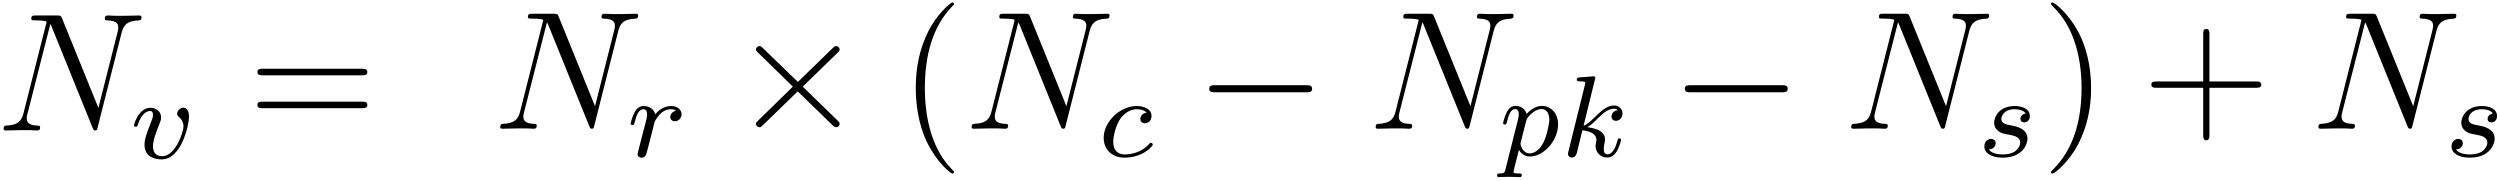 <?xml version="1.0" encoding="UTF-8" standalone="no"?>
<svg width="594px" height="43px" viewBox="0 0 594 43" version="1.1" xmlns="http://www.w3.org/2000/svg" xmlns:xlink="http://www.w3.org/1999/xlink" xmlns:sketch="http://www.bohemiancoding.com/sketch/ns">
    <!-- Generator: Sketch 3.3.2 (12043) - http://www.bohemiancoding.com/sketch -->
    <title>formula-number-values-3</title>
    <desc>Created with Sketch.</desc>
    <defs></defs>
    <g id="Page-1" stroke="none" stroke-width="1" fill="none" fill-rule="evenodd" sketch:type="MSPage">
        <path d="M28.869,7.88 C29.313,6.16 29.959,4.96 33.027,4.84 C33.148,4.84 33.632,4.8 33.632,4.12 C33.632,3.68 33.269,3.68 33.107,3.68 C32.3,3.68 30.241,3.76 29.434,3.76 L27.497,3.76 C26.932,3.76 26.205,3.68 25.64,3.68 C25.398,3.68 24.913,3.68 24.913,4.44 C24.913,4.84 25.236,4.84 25.519,4.84 C27.941,4.92 28.102,5.84 28.102,6.56 C28.102,6.92 28.062,7.04 27.941,7.6 L23.38,25.64 L14.742,4.36 C14.459,3.72 14.419,3.68 13.531,3.68 L8.607,3.68 C7.799,3.68 7.436,3.68 7.436,4.44 C7.436,4.84 7.719,4.84 8.485,4.84 C8.687,4.84 11.069,4.84 11.069,5.2 C11.069,5.28 10.988,5.6 10.948,5.72 L5.579,26.92 C5.095,28.88 4.126,29.72 1.462,29.84 C1.26,29.84 0.857,29.88 0.857,30.6 C0.857,31 1.26,31 1.381,31 C2.189,31 4.247,30.92 5.055,30.92 L6.992,30.92 C7.557,30.92 8.243,31 8.808,31 C9.091,31 9.535,31 9.535,30.24 C9.535,29.88 9.131,29.84 8.97,29.84 C7.638,29.8 6.346,29.56 6.346,28.12 C6.346,27.8 6.427,27.44 6.508,27.12 L11.957,5.72 C12.199,6.12 12.199,6.2 12.36,6.56 L21.967,30.28 C22.169,30.76 22.249,31 22.613,31 C23.016,31 23.057,30.88 23.218,30.2 L28.869,7.88 L28.869,7.88 Z" id="g0-78" fill="#000000" sketch:type="MSShapeGroup"></path>
        <path d="M44.916,27.699 C44.916,25.578 43.656,25.578 43.544,25.578 C42.872,25.578 42.088,26.285 42.088,26.992 C42.088,27.427 42.312,27.618 42.564,27.835 C43.208,28.379 43.6,29.141 43.6,30.011 C43.6,31.262 41.752,37.11 38.532,37.11 C37.328,37.11 36.348,36.485 36.348,34.771 C36.348,33.275 37.188,31.126 37.86,29.494 C38.196,28.624 38.28,28.406 38.28,27.917 C38.28,26.448 37.048,25.605 35.76,25.605 C32.988,25.605 31.84,29.44 31.84,29.766 C31.84,30.011 32.036,30.12 32.26,30.12 C32.624,30.12 32.652,29.957 32.736,29.685 C33.464,27.318 34.668,26.366 35.676,26.366 C36.096,26.366 36.348,26.611 36.348,27.264 C36.348,27.89 36.096,28.515 35.816,29.195 C34.444,32.622 34.332,33.52 34.332,34.363 C34.332,37.328 36.824,37.872 38.42,37.872 C43.068,37.872 44.916,29.766 44.916,27.699 L44.916,27.699 Z" id="g1-118" fill="#000000" sketch:type="MSShapeGroup"></path>
        <path d="M86,17.892 C86.56,17.892 87.28,17.892 87.28,17.136 C87.28,16.338 86.6,16.338 86,16.338 L62.44,16.338 C61.88,16.338 61.16,16.338 61.16,17.094 C61.16,17.892 61.84,17.892 62.44,17.892 L86,17.892 L86,17.892 Z M86,25.704 C86.56,25.704 87.28,25.704 87.28,24.948 C87.28,24.15 86.6,24.15 86,24.15 L62.44,24.15 C61.88,24.15 61.16,24.15 61.16,24.906 C61.16,25.704 61.84,25.704 62.44,25.704 L86,25.704 L86,25.704 Z" id="g2-61" fill="#000000" sketch:type="MSShapeGroup"></path>
        <path d="M146.869,7.467 C147.313,5.747 147.959,4.547 151.027,4.427 C151.148,4.427 151.632,4.387 151.632,3.707 C151.632,3.267 151.269,3.267 151.107,3.267 C150.3,3.267 148.241,3.347 147.434,3.347 L145.497,3.347 C144.932,3.347 144.205,3.267 143.64,3.267 C143.398,3.267 142.913,3.267 142.913,4.027 C142.913,4.427 143.236,4.427 143.519,4.427 C145.941,4.507 146.102,5.427 146.102,6.147 C146.102,6.507 146.062,6.627 145.941,7.187 L141.38,25.227 L132.742,3.947 C132.459,3.307 132.419,3.267 131.531,3.267 L126.607,3.267 C125.799,3.267 125.436,3.267 125.436,4.027 C125.436,4.427 125.719,4.427 126.485,4.427 C126.687,4.427 129.069,4.427 129.069,4.787 C129.069,4.867 128.988,5.187 128.948,5.307 L123.579,26.507 C123.095,28.467 122.126,29.307 119.462,29.427 C119.26,29.427 118.857,29.467 118.857,30.187 C118.857,30.587 119.26,30.587 119.381,30.587 C120.189,30.587 122.247,30.507 123.055,30.507 L124.992,30.507 C125.557,30.507 126.243,30.587 126.808,30.587 C127.091,30.587 127.535,30.587 127.535,29.827 C127.535,29.467 127.131,29.427 126.97,29.427 C125.638,29.387 124.346,29.147 124.346,27.707 C124.346,27.387 124.427,27.027 124.508,26.707 L129.957,5.307 C130.199,5.707 130.199,5.787 130.36,6.147 L139.967,29.867 C140.169,30.347 140.249,30.587 140.613,30.587 C141.016,30.587 141.057,30.467 141.218,29.787 L146.869,7.467 L146.869,7.467 Z" id="g0-78" fill="#000000" sketch:type="MSShapeGroup"></path>
        <path d="M154.404,33.433 C154.712,32.263 155.02,31.094 155.3,29.897 C155.328,29.843 155.524,29.054 155.552,28.918 C155.636,28.673 156.336,27.558 157.064,26.878 C157.96,26.089 158.912,25.953 159.416,25.953 C159.724,25.953 160.228,25.98 160.62,26.307 C159.416,26.551 159.248,27.558 159.248,27.803 C159.248,28.401 159.724,28.809 160.34,28.809 C161.096,28.809 161.936,28.211 161.936,27.123 C161.936,26.143 161.068,25.191 159.472,25.191 C157.568,25.191 156.28,26.415 155.692,27.15 C155.132,25.191 153.228,25.191 152.948,25.191 C151.94,25.191 151.24,25.817 150.792,26.66 C150.148,27.884 149.84,29.271 149.84,29.353 C149.84,29.598 150.036,29.707 150.26,29.707 C150.624,29.707 150.652,29.598 150.848,28.891 C151.184,27.558 151.688,25.953 152.864,25.953 C153.592,25.953 153.76,26.633 153.76,27.231 C153.76,27.721 153.62,28.238 153.396,29.135 C153.34,29.353 152.92,30.958 152.808,31.339 L151.772,35.419 C151.66,35.827 151.492,36.507 151.492,36.615 C151.492,37.241 152.024,37.459 152.388,37.459 C153.368,37.459 153.564,36.697 153.788,35.772 L154.404,33.433 L154.404,33.433 Z" id="g1-114" fill="#000000" sketch:type="MSShapeGroup"></path>
        <path d="M189.576,19.467 L181.347,11.507 C180.854,11.027 180.771,10.947 180.442,10.947 C180.031,10.947 179.619,11.307 179.619,11.747 C179.619,12.027 179.702,12.107 180.154,12.547 L188.383,20.587 L180.154,28.627 C179.702,29.067 179.619,29.147 179.619,29.427 C179.619,29.867 180.031,30.227 180.442,30.227 C180.771,30.227 180.854,30.147 181.347,29.667 L189.535,21.707 L198.051,29.987 C198.134,30.027 198.422,30.227 198.669,30.227 C199.162,30.227 199.491,29.867 199.491,29.427 C199.491,29.347 199.491,29.187 199.368,28.987 C199.327,28.907 192.785,22.627 190.728,20.587 L198.257,13.267 C198.463,13.027 199.08,12.507 199.286,12.267 C199.327,12.187 199.491,12.027 199.491,11.747 C199.491,11.307 199.162,10.947 198.669,10.947 C198.339,10.947 198.175,11.107 197.722,11.547 L189.576,19.467 L189.576,19.467 Z" id="g4-2" fill="#000000" sketch:type="MSShapeGroup"></path>
        <path d="M226.667,40.918 C226.667,40.796 226.667,40.715 225.987,40.024 C221.987,35.922 219.747,29.221 219.747,20.935 C219.747,13.056 221.627,6.273 226.267,1.48 C226.667,1.115 226.667,1.033 226.667,0.912 C226.667,0.668 226.467,0.587 226.307,0.587 C225.787,0.587 222.507,3.511 220.547,7.491 C218.507,11.593 217.587,15.939 217.587,20.935 C217.587,24.55 218.147,29.383 220.227,33.729 C222.587,38.603 225.867,41.243 226.307,41.243 C226.467,41.243 226.667,41.161 226.667,40.918 L226.667,40.918 Z" id="g2-40" fill="#000000" sketch:type="MSShapeGroup"></path>
        <path d="M258.869,7.467 C259.313,5.747 259.959,4.547 263.027,4.427 C263.148,4.427 263.632,4.387 263.632,3.707 C263.632,3.267 263.269,3.267 263.107,3.267 C262.3,3.267 260.241,3.347 259.434,3.347 L257.497,3.347 C256.932,3.347 256.205,3.267 255.64,3.267 C255.398,3.267 254.913,3.267 254.913,4.027 C254.913,4.427 255.236,4.427 255.519,4.427 C257.941,4.507 258.102,5.427 258.102,6.147 C258.102,6.507 258.062,6.627 257.941,7.187 L253.38,25.227 L244.742,3.947 C244.459,3.307 244.419,3.267 243.531,3.267 L238.607,3.267 C237.799,3.267 237.436,3.267 237.436,4.027 C237.436,4.427 237.719,4.427 238.485,4.427 C238.687,4.427 241.069,4.427 241.069,4.787 C241.069,4.867 240.988,5.187 240.948,5.307 L235.579,26.507 C235.095,28.467 234.126,29.307 231.462,29.427 C231.26,29.427 230.857,29.467 230.857,30.187 C230.857,30.587 231.26,30.587 231.381,30.587 C232.189,30.587 234.247,30.507 235.055,30.507 L236.992,30.507 C237.557,30.507 238.243,30.587 238.808,30.587 C239.091,30.587 239.535,30.587 239.535,29.827 C239.535,29.467 239.131,29.427 238.97,29.427 C237.638,29.387 236.346,29.147 236.346,27.707 C236.346,27.387 236.427,27.027 236.508,26.707 L241.957,5.307 C242.199,5.707 242.199,5.787 242.36,6.147 L251.967,29.867 C252.169,30.347 252.249,30.587 252.613,30.587 C253.016,30.587 253.057,30.467 253.218,29.787 L258.869,7.467 L258.869,7.467 Z" id="g0-78" fill="#000000" sketch:type="MSShapeGroup"></path>
        <path d="M272.452,26.769 C271.304,26.905 270.94,27.748 270.94,28.292 C270.94,29.081 271.668,29.299 272.032,29.299 C272.172,29.299 273.6,29.19 273.6,27.531 C273.6,25.871 271.752,25.191 270.072,25.191 C266.096,25.191 262.232,28.945 262.232,32.753 C262.232,35.337 264.052,37.459 267.16,37.459 C271.584,37.459 273.908,34.711 273.908,34.358 C273.908,34.113 273.628,33.923 273.46,33.923 C273.292,33.923 273.208,34.004 273.068,34.167 C270.856,36.697 267.72,36.697 267.216,36.697 C265.704,36.697 264.5,35.799 264.5,33.732 C264.5,32.535 265.06,29.652 266.376,27.966 C267.608,26.443 269.008,25.953 270.1,25.953 C270.436,25.953 271.724,25.98 272.452,26.769 L272.452,26.769 Z" id="g1-99" fill="#000000" sketch:type="MSShapeGroup"></path>
        <path d="M310.36,21.927 C311.04,21.927 311.76,21.927 311.76,21.087 C311.76,20.247 311.04,20.247 310.36,20.247 L288.72,20.247 C288.04,20.247 287.32,20.247 287.32,21.087 C287.32,21.927 288.04,21.927 288.72,21.927 L310.36,21.927 L310.36,21.927 Z" id="g4-0" fill="#000000" sketch:type="MSShapeGroup"></path>
        <path d="M354.869,7.467 C355.313,5.747 355.959,4.547 359.027,4.427 C359.148,4.427 359.632,4.387 359.632,3.707 C359.632,3.267 359.269,3.267 359.107,3.267 C358.3,3.267 356.241,3.347 355.434,3.347 L353.497,3.347 C352.932,3.347 352.205,3.267 351.64,3.267 C351.398,3.267 350.913,3.267 350.913,4.027 C350.913,4.427 351.236,4.427 351.519,4.427 C353.941,4.507 354.102,5.427 354.102,6.147 C354.102,6.507 354.062,6.627 353.941,7.187 L349.38,25.227 L340.742,3.947 C340.459,3.307 340.419,3.267 339.531,3.267 L334.607,3.267 C333.799,3.267 333.436,3.267 333.436,4.027 C333.436,4.427 333.719,4.427 334.485,4.427 C334.687,4.427 337.069,4.427 337.069,4.787 C337.069,4.867 336.988,5.187 336.948,5.307 L331.579,26.507 C331.095,28.467 330.126,29.307 327.462,29.427 C327.26,29.427 326.857,29.467 326.857,30.187 C326.857,30.587 327.26,30.587 327.381,30.587 C328.189,30.587 330.247,30.507 331.055,30.507 L332.992,30.507 C333.557,30.507 334.243,30.587 334.808,30.587 C335.091,30.587 335.535,30.587 335.535,29.827 C335.535,29.467 335.131,29.427 334.97,29.427 C333.638,29.387 332.346,29.147 332.346,27.707 C332.346,27.387 332.427,27.027 332.508,26.707 L337.957,5.307 C338.199,5.707 338.199,5.787 338.36,6.147 L347.967,29.867 C348.169,30.347 348.249,30.587 348.613,30.587 C349.016,30.587 349.057,30.467 349.218,29.787 L354.869,7.467 L354.869,7.467 Z" id="g0-78" fill="#000000" sketch:type="MSShapeGroup"></path>
        <path d="M357.72,40.147 C357.507,41 357.453,41.213 356.387,41.213 C356.013,41.213 355.693,41.213 355.693,41.72 C355.693,41.96 355.933,42.093 356.067,42.093 C356.333,42.093 356.44,42.013 358.413,42.013 C360.333,42.013 360.893,42.093 361.08,42.093 C361.187,42.093 361.587,42.093 361.587,41.587 C361.587,41.213 361.213,41.213 360.893,41.213 C359.613,41.213 359.613,41.053 359.613,40.813 C359.613,40.627 360.093,38.733 360.893,35.613 C361.24,36.227 362.067,37.187 363.507,37.187 C366.787,37.187 370.2,33.4 370.2,29.533 C370.2,26.893 368.493,25.16 366.36,25.16 C364.76,25.16 363.48,26.253 362.707,27.053 C362.147,25.16 360.36,25.16 360.093,25.16 C359.133,25.16 358.467,25.773 358.04,26.6 C357.427,27.8 357.133,29.16 357.133,29.24 C357.133,29.48 357.32,29.587 357.533,29.587 C357.88,29.587 357.907,29.48 358.093,28.787 C358.44,27.427 358.92,25.907 360.013,25.907 C360.68,25.907 360.867,26.52 360.867,27.16 C360.867,27.427 360.76,28.067 360.707,28.28 L357.72,40.147 L357.72,40.147 Z M362.627,28.707 C362.76,28.253 362.76,28.2 363.16,27.72 C364.173,26.52 365.32,25.907 366.28,25.907 C367.613,25.907 368.12,27.213 368.12,28.413 C368.12,29.4 367.533,32.253 366.733,33.827 C366.04,35.267 364.76,36.44 363.507,36.44 C361.693,36.44 361.267,34.36 361.267,34.173 C361.267,34.12 361.32,33.827 361.347,33.747 L362.627,28.707 L362.627,28.707 Z" id="g1-112" fill="#000000" sketch:type="MSShapeGroup"></path>
        <path d="M378.942,18.946 C378.97,18.891 379.051,18.534 379.051,18.507 C379.051,18.37 378.942,18.123 378.616,18.123 C378.507,18.123 377.664,18.205 377.038,18.26 L375.515,18.37 C374.917,18.424 374.645,18.452 374.645,18.946 C374.645,19.33 375.026,19.33 375.352,19.33 C376.658,19.33 376.658,19.494 376.658,19.741 C376.658,19.823 376.658,19.878 376.522,20.372 L372.659,35.979 C372.55,36.39 372.55,36.555 372.55,36.582 C372.55,37.048 372.931,37.432 373.448,37.432 C374.373,37.432 374.59,36.555 374.699,36.171 C374.971,35.019 375.678,32.111 375.978,30.959 C377.474,31.124 379.296,31.645 379.296,33.208 C379.296,33.346 379.296,33.483 379.242,33.757 C379.16,34.114 379.106,34.498 379.106,34.635 C379.106,36.253 380.302,37.432 381.88,37.432 C383.022,37.432 383.73,36.582 384.083,36.061 C384.736,35.046 385.171,33.4 385.171,33.236 C385.171,32.962 384.954,32.879 384.763,32.879 C384.437,32.879 384.382,33.044 384.274,33.538 C383.92,34.827 383.213,36.664 381.934,36.664 C381.227,36.664 381.064,36.061 381.064,35.32 C381.064,34.964 381.091,34.635 381.227,34.004 C381.254,33.894 381.363,33.455 381.363,33.154 C381.363,30.904 378.562,30.411 377.174,30.219 C378.181,29.615 379.106,28.683 379.432,28.326 C380.928,26.845 382.152,25.83 383.458,25.83 C383.811,25.83 384.138,25.912 384.355,26.187 C382.886,26.379 382.886,27.668 382.886,27.695 C382.886,28.299 383.349,28.71 383.947,28.71 C384.682,28.71 385.498,28.107 385.498,26.982 C385.498,26.05 384.845,25.062 383.485,25.062 C381.907,25.062 380.493,26.269 378.942,27.832 C377.365,29.396 376.685,29.698 376.25,29.89 L378.942,18.946 L378.942,18.946 Z" id="g1-107" fill="#000000" sketch:type="MSShapeGroup"></path>
        <path d="M423.36,21.927 C424.04,21.927 424.76,21.927 424.76,21.087 C424.76,20.247 424.04,20.247 423.36,20.247 L401.72,20.247 C401.04,20.247 400.32,20.247 400.32,21.087 C400.32,21.927 401.04,21.927 401.72,21.927 L423.36,21.927 L423.36,21.927 Z" id="g4-0" fill="#000000" sketch:type="MSShapeGroup"></path>
        <path d="M467.869,7.467 C468.313,5.747 468.959,4.547 472.027,4.427 C472.148,4.427 472.632,4.387 472.632,3.707 C472.632,3.267 472.269,3.267 472.107,3.267 C471.3,3.267 469.241,3.347 468.434,3.347 L466.497,3.347 C465.932,3.347 465.205,3.267 464.64,3.267 C464.398,3.267 463.913,3.267 463.913,4.027 C463.913,4.427 464.236,4.427 464.519,4.427 C466.941,4.507 467.102,5.427 467.102,6.147 C467.102,6.507 467.062,6.627 466.941,7.187 L462.38,25.227 L453.742,3.947 C453.459,3.307 453.419,3.267 452.531,3.267 L447.607,3.267 C446.799,3.267 446.436,3.267 446.436,4.027 C446.436,4.427 446.719,4.427 447.485,4.427 C447.687,4.427 450.069,4.427 450.069,4.787 C450.069,4.867 449.988,5.187 449.948,5.307 L444.579,26.507 C444.095,28.467 443.126,29.307 440.462,29.427 C440.26,29.427 439.857,29.467 439.857,30.187 C439.857,30.587 440.26,30.587 440.381,30.587 C441.189,30.587 443.247,30.507 444.055,30.507 L445.992,30.507 C446.557,30.507 447.243,30.587 447.808,30.587 C448.091,30.587 448.535,30.587 448.535,29.827 C448.535,29.467 448.131,29.427 447.97,29.427 C446.638,29.387 445.346,29.147 445.346,27.707 C445.346,27.387 445.427,27.027 445.508,26.707 L450.957,5.307 C451.199,5.707 451.199,5.787 451.36,6.147 L460.967,29.867 C461.169,30.347 461.249,30.587 461.613,30.587 C462.016,30.587 462.057,30.467 462.218,29.787 L467.869,7.467 L467.869,7.467 Z" id="g0-78" fill="#000000" sketch:type="MSShapeGroup"></path>
        <path d="M481.284,26.959 C480.64,27.068 480.052,27.558 480.052,28.238 C480.052,28.727 480.388,29.081 481.004,29.081 C481.424,29.081 482.292,28.782 482.292,27.558 C482.292,25.871 480.472,25.191 478.736,25.191 C474.984,25.191 473.808,27.775 473.808,29.163 C473.808,29.435 473.808,30.414 474.844,31.175 C475.488,31.665 475.964,31.747 477.42,32.019 C478.4,32.209 479.996,32.481 479.996,33.895 C479.996,34.603 479.464,35.5 478.68,36.017 C477.644,36.67 476.272,36.697 475.824,36.697 C475.152,36.697 473.248,36.588 472.548,35.5 C473.976,35.446 474.172,34.331 474.172,34.004 C474.172,33.188 473.416,32.998 473.08,32.998 C472.632,32.998 471.484,33.324 471.484,34.82 C471.484,36.425 473.22,37.459 475.824,37.459 C480.696,37.459 481.732,34.113 481.732,32.971 C481.732,30.523 478.988,30.006 477.952,29.815 C476.608,29.571 475.516,29.38 475.516,28.238 C475.516,27.748 475.992,25.953 478.708,25.953 C479.772,25.953 480.864,26.252 481.284,26.959 L481.284,26.959 Z" id="g1-115" fill="#000000" sketch:type="MSShapeGroup"></path>
        <path d="M496.844,20.935 C496.844,17.848 496.424,12.812 494.072,8.101 C491.594,3.227 488.15,0.587 487.688,0.587 C487.52,0.587 487.31,0.668 487.31,0.912 C487.31,1.033 487.31,1.115 488.024,1.805 C492.224,5.907 494.576,12.609 494.576,20.894 C494.576,28.774 492.602,35.557 487.73,40.349 C487.31,40.715 487.31,40.796 487.31,40.918 C487.31,41.161 487.52,41.243 487.688,41.243 C488.234,41.243 491.678,38.318 493.736,34.338 C495.878,30.195 496.844,25.809 496.844,20.935 L496.844,20.935 Z" id="g2-41" fill="#000000" sketch:type="MSShapeGroup"></path>
        <path d="M524.96,20.856 L536,20.856 C536.56,20.856 537.28,20.856 537.28,20.127 C537.28,19.358 536.6,19.358 536,19.358 L524.96,19.358 L524.96,8.18 C524.96,7.613 524.96,6.884 524.24,6.884 C523.48,6.884 523.48,7.572 523.48,8.18 L523.48,19.358 L512.44,19.358 C511.88,19.358 511.16,19.358 511.16,20.087 C511.16,20.856 511.84,20.856 512.44,20.856 L523.48,20.856 L523.48,32.034 C523.48,32.601 523.48,33.33 524.2,33.33 C524.96,33.33 524.96,32.642 524.96,32.034 L524.96,20.856 L524.96,20.856 Z" id="g2-43" fill="#000000" sketch:type="MSShapeGroup"></path>
        <path d="M578.869,7.467 C579.313,5.747 579.959,4.547 583.027,4.427 C583.148,4.427 583.632,4.387 583.632,3.707 C583.632,3.267 583.269,3.267 583.107,3.267 C582.3,3.267 580.241,3.347 579.434,3.347 L577.497,3.347 C576.932,3.347 576.205,3.267 575.64,3.267 C575.398,3.267 574.913,3.267 574.913,4.027 C574.913,4.427 575.236,4.427 575.519,4.427 C577.941,4.507 578.102,5.427 578.102,6.147 C578.102,6.507 578.062,6.627 577.941,7.187 L573.38,25.227 L564.742,3.947 C564.459,3.307 564.419,3.267 563.531,3.267 L558.607,3.267 C557.799,3.267 557.436,3.267 557.436,4.027 C557.436,4.427 557.719,4.427 558.485,4.427 C558.687,4.427 561.069,4.427 561.069,4.787 C561.069,4.867 560.988,5.187 560.948,5.307 L555.579,26.507 C555.095,28.467 554.126,29.307 551.462,29.427 C551.26,29.427 550.857,29.467 550.857,30.187 C550.857,30.587 551.26,30.587 551.381,30.587 C552.189,30.587 554.247,30.507 555.055,30.507 L556.992,30.507 C557.557,30.507 558.243,30.587 558.808,30.587 C559.091,30.587 559.535,30.587 559.535,29.827 C559.535,29.467 559.131,29.427 558.97,29.427 C557.638,29.387 556.346,29.147 556.346,27.707 C556.346,27.387 556.427,27.027 556.508,26.707 L561.957,5.307 C562.199,5.707 562.199,5.787 562.36,6.147 L571.967,29.867 C572.169,30.347 572.249,30.587 572.613,30.587 C573.016,30.587 573.057,30.467 573.218,29.787 L578.869,7.467 L578.869,7.467 Z" id="g0-78" fill="#000000" sketch:type="MSShapeGroup"></path>
        <path d="M592.284,26.959 C591.64,27.068 591.052,27.558 591.052,28.238 C591.052,28.727 591.388,29.081 592.004,29.081 C592.424,29.081 593.292,28.782 593.292,27.558 C593.292,25.871 591.472,25.191 589.736,25.191 C585.984,25.191 584.808,27.775 584.808,29.163 C584.808,29.435 584.808,30.414 585.844,31.175 C586.488,31.665 586.964,31.747 588.42,32.019 C589.4,32.209 590.996,32.481 590.996,33.895 C590.996,34.603 590.464,35.5 589.68,36.017 C588.644,36.67 587.272,36.697 586.824,36.697 C586.152,36.697 584.248,36.588 583.548,35.5 C584.976,35.446 585.172,34.331 585.172,34.004 C585.172,33.188 584.416,32.998 584.08,32.998 C583.632,32.998 582.484,33.324 582.484,34.82 C582.484,36.425 584.22,37.459 586.824,37.459 C591.696,37.459 592.732,34.113 592.732,32.971 C592.732,30.523 589.988,30.006 588.952,29.815 C587.608,29.571 586.516,29.38 586.516,28.238 C586.516,27.748 586.992,25.953 589.708,25.953 C590.772,25.953 591.864,26.252 592.284,26.959 L592.284,26.959 Z" id="g1-115" fill="#000000" sketch:type="MSShapeGroup"></path>
    </g>
</svg>